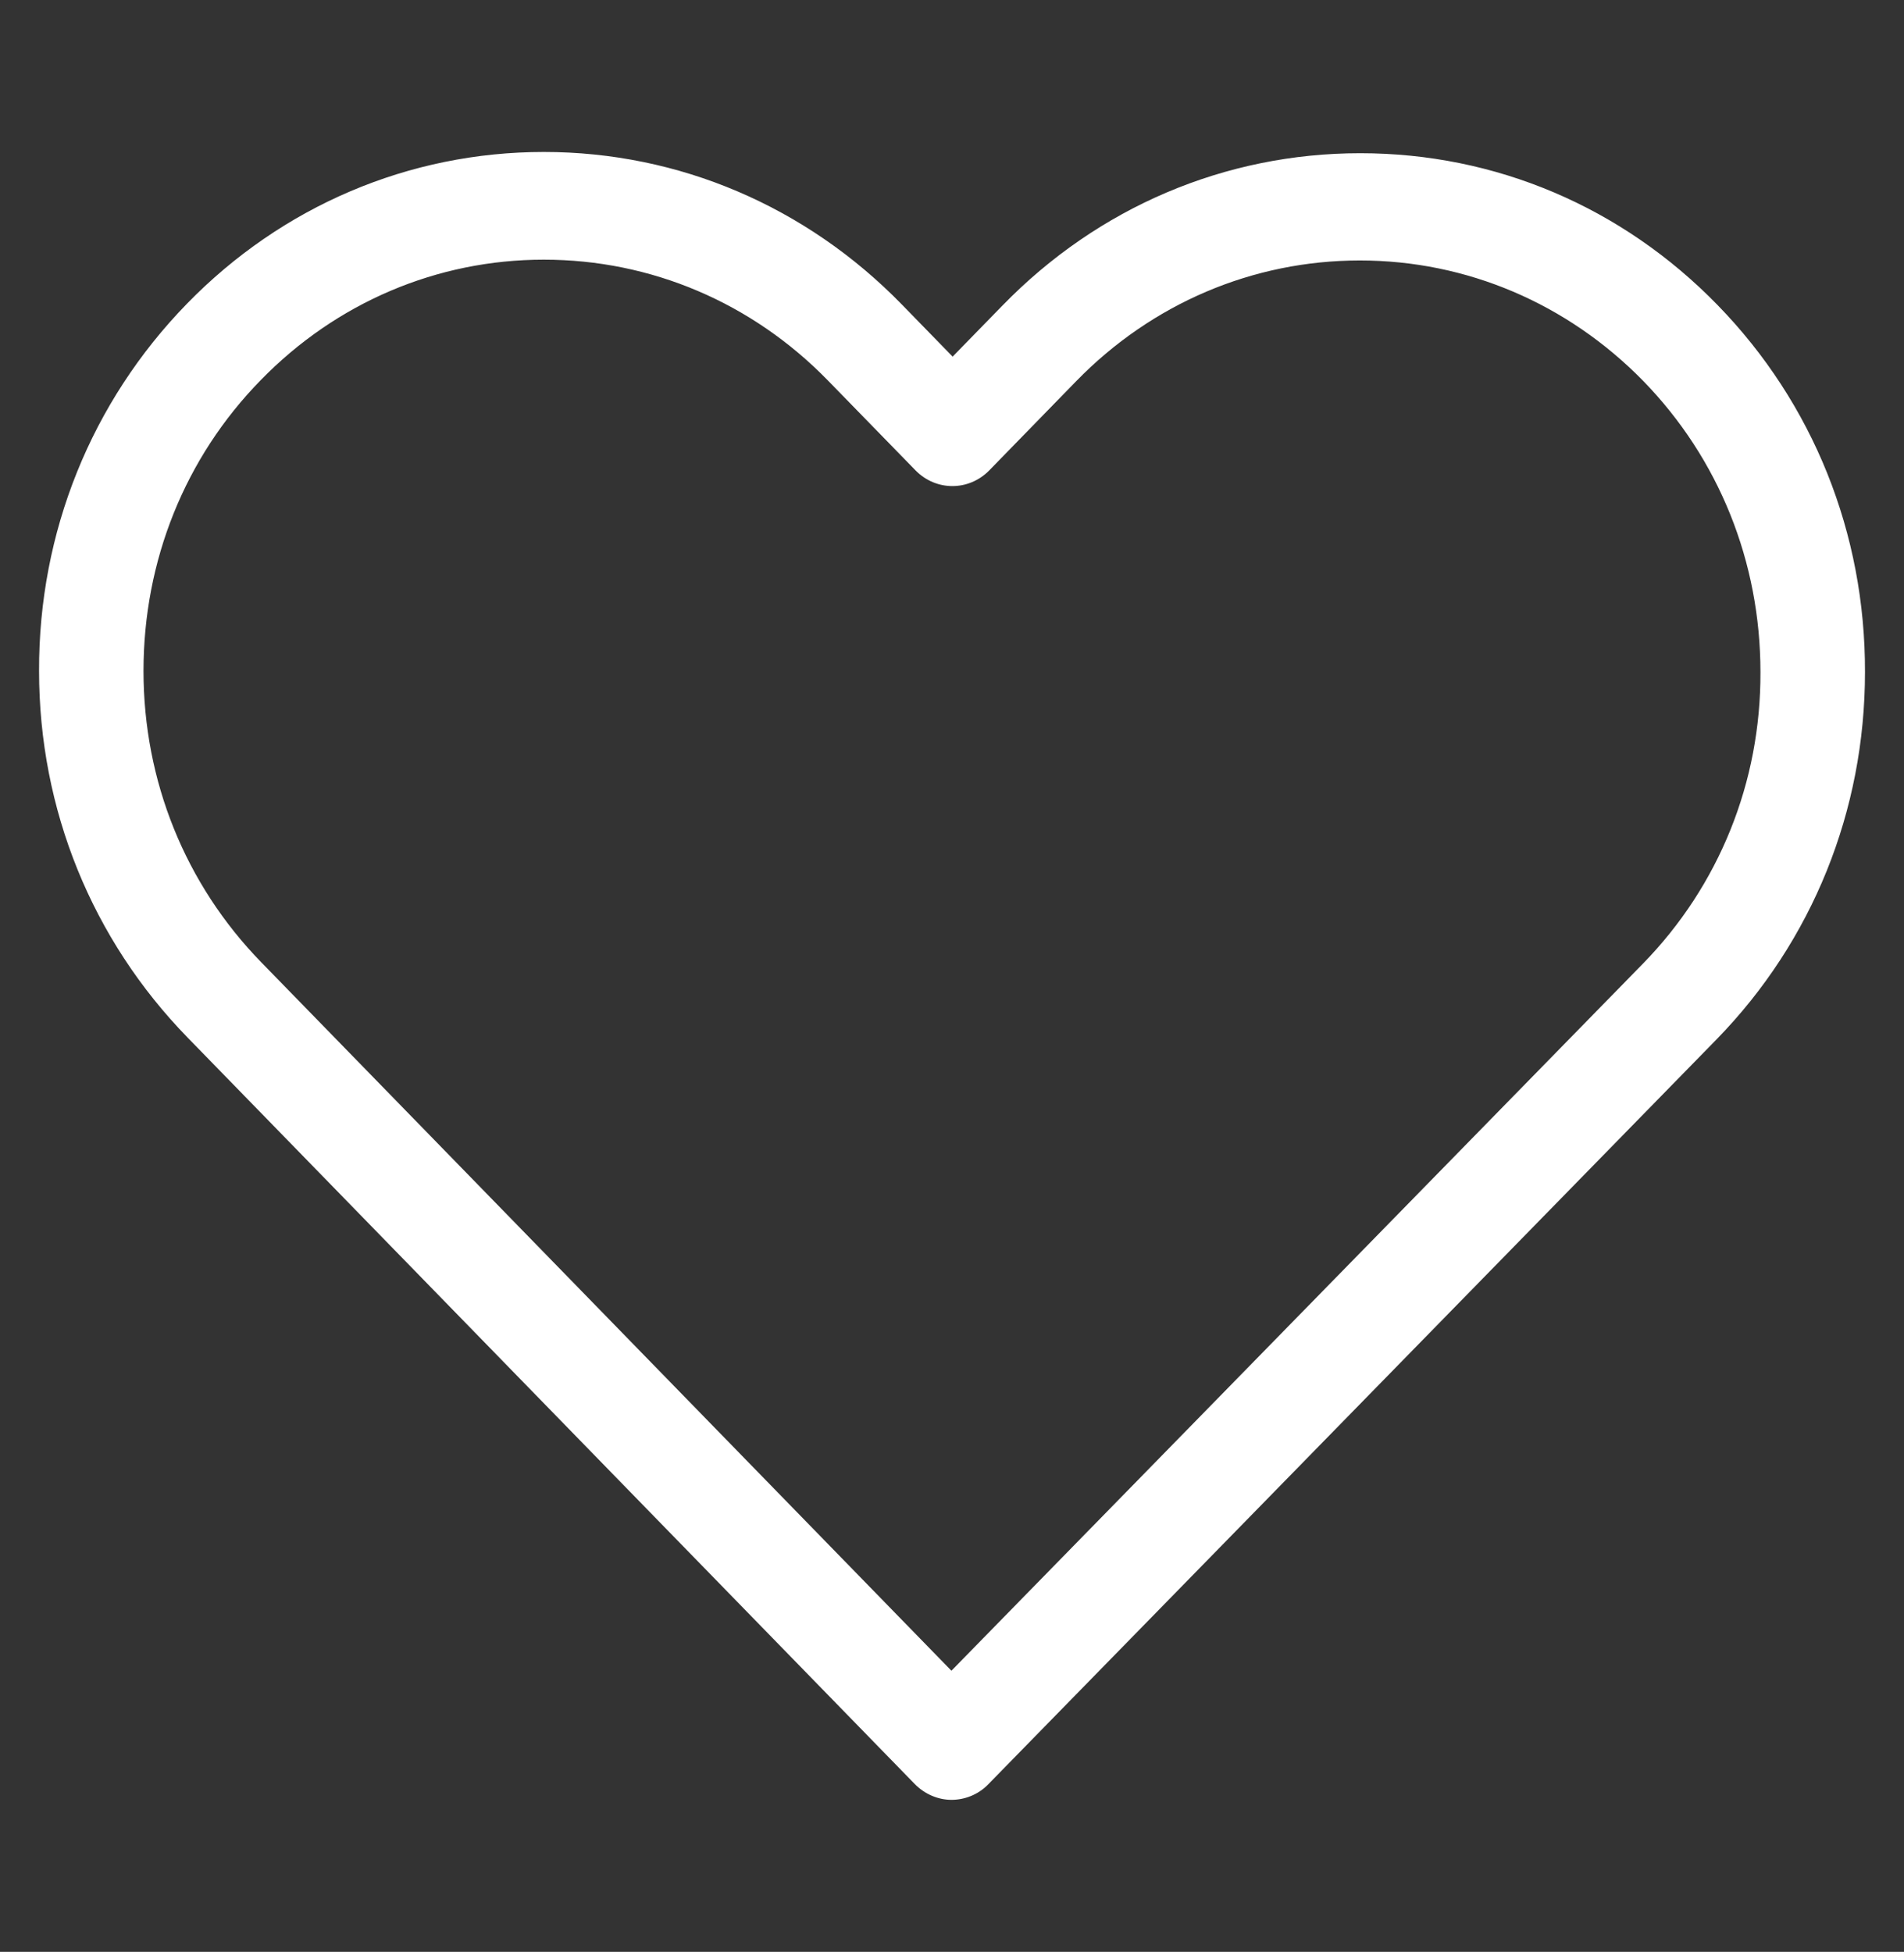 <?xml version="1.0" encoding="utf-8"?>
<!-- Generator: Adobe Illustrator 16.0.0, SVG Export Plug-In . SVG Version: 6.00 Build 0)  -->
<!DOCTYPE svg PUBLIC "-//W3C//DTD SVG 1.1//EN" "http://www.w3.org/Graphics/SVG/1.1/DTD/svg11.dtd">
<svg version="1.1" id="Layer_1" xmlns="http://www.w3.org/2000/svg" xmlns:xlink="http://www.w3.org/1999/xlink" x="0px" y="0px"
	 width="42.75px" height="43.824px" viewBox="0 0 42.75 43.824" enable-background="new 0 0 42.75 43.824" xml:space="preserve">
<rect x="0" y="0" width="42.75" height="43.824" fill="#333333" stroke="none"/>
<path fill="#FFFFFF" d="M38.563,6.848c-2.146-2.204-4.988-3.408-8.022-3.408c-3.033,0-5.884,1.213-8.03,3.417l-1.122,1.15
	l-1.139-1.169c-2.146-2.203-5.006-3.426-8.039-3.426c-3.025,0-5.876,1.213-8.014,3.408c-2.147,2.204-3.329,5.131-3.32,8.244
	c0,3.113,1.19,6.031,3.337,8.234l16.323,16.756c0.226,0.232,0.53,0.357,0.826,0.357c0.295,0,0.6-0.115,0.825-0.348l16.357-16.73
	c2.147-2.202,3.329-5.129,3.329-8.242C41.883,11.978,40.71,9.051,38.563,6.848z M36.894,21.631L21.362,37.512L5.864,21.604
	c-1.703-1.749-2.642-4.068-2.642-6.54s0.93-4.791,2.634-6.531C7.551,6.794,9.811,5.83,12.21,5.83c2.407,0,4.676,0.964,6.379,2.713
	l1.965,2.016c0.461,0.473,1.199,0.473,1.66,0l1.947-1.998c1.703-1.749,3.972-2.713,6.37-2.713c2.399,0,4.659,0.964,6.362,2.703
	c1.704,1.749,2.634,4.069,2.634,6.541C39.536,17.563,38.598,19.883,36.894,21.631z"/>
</svg>
